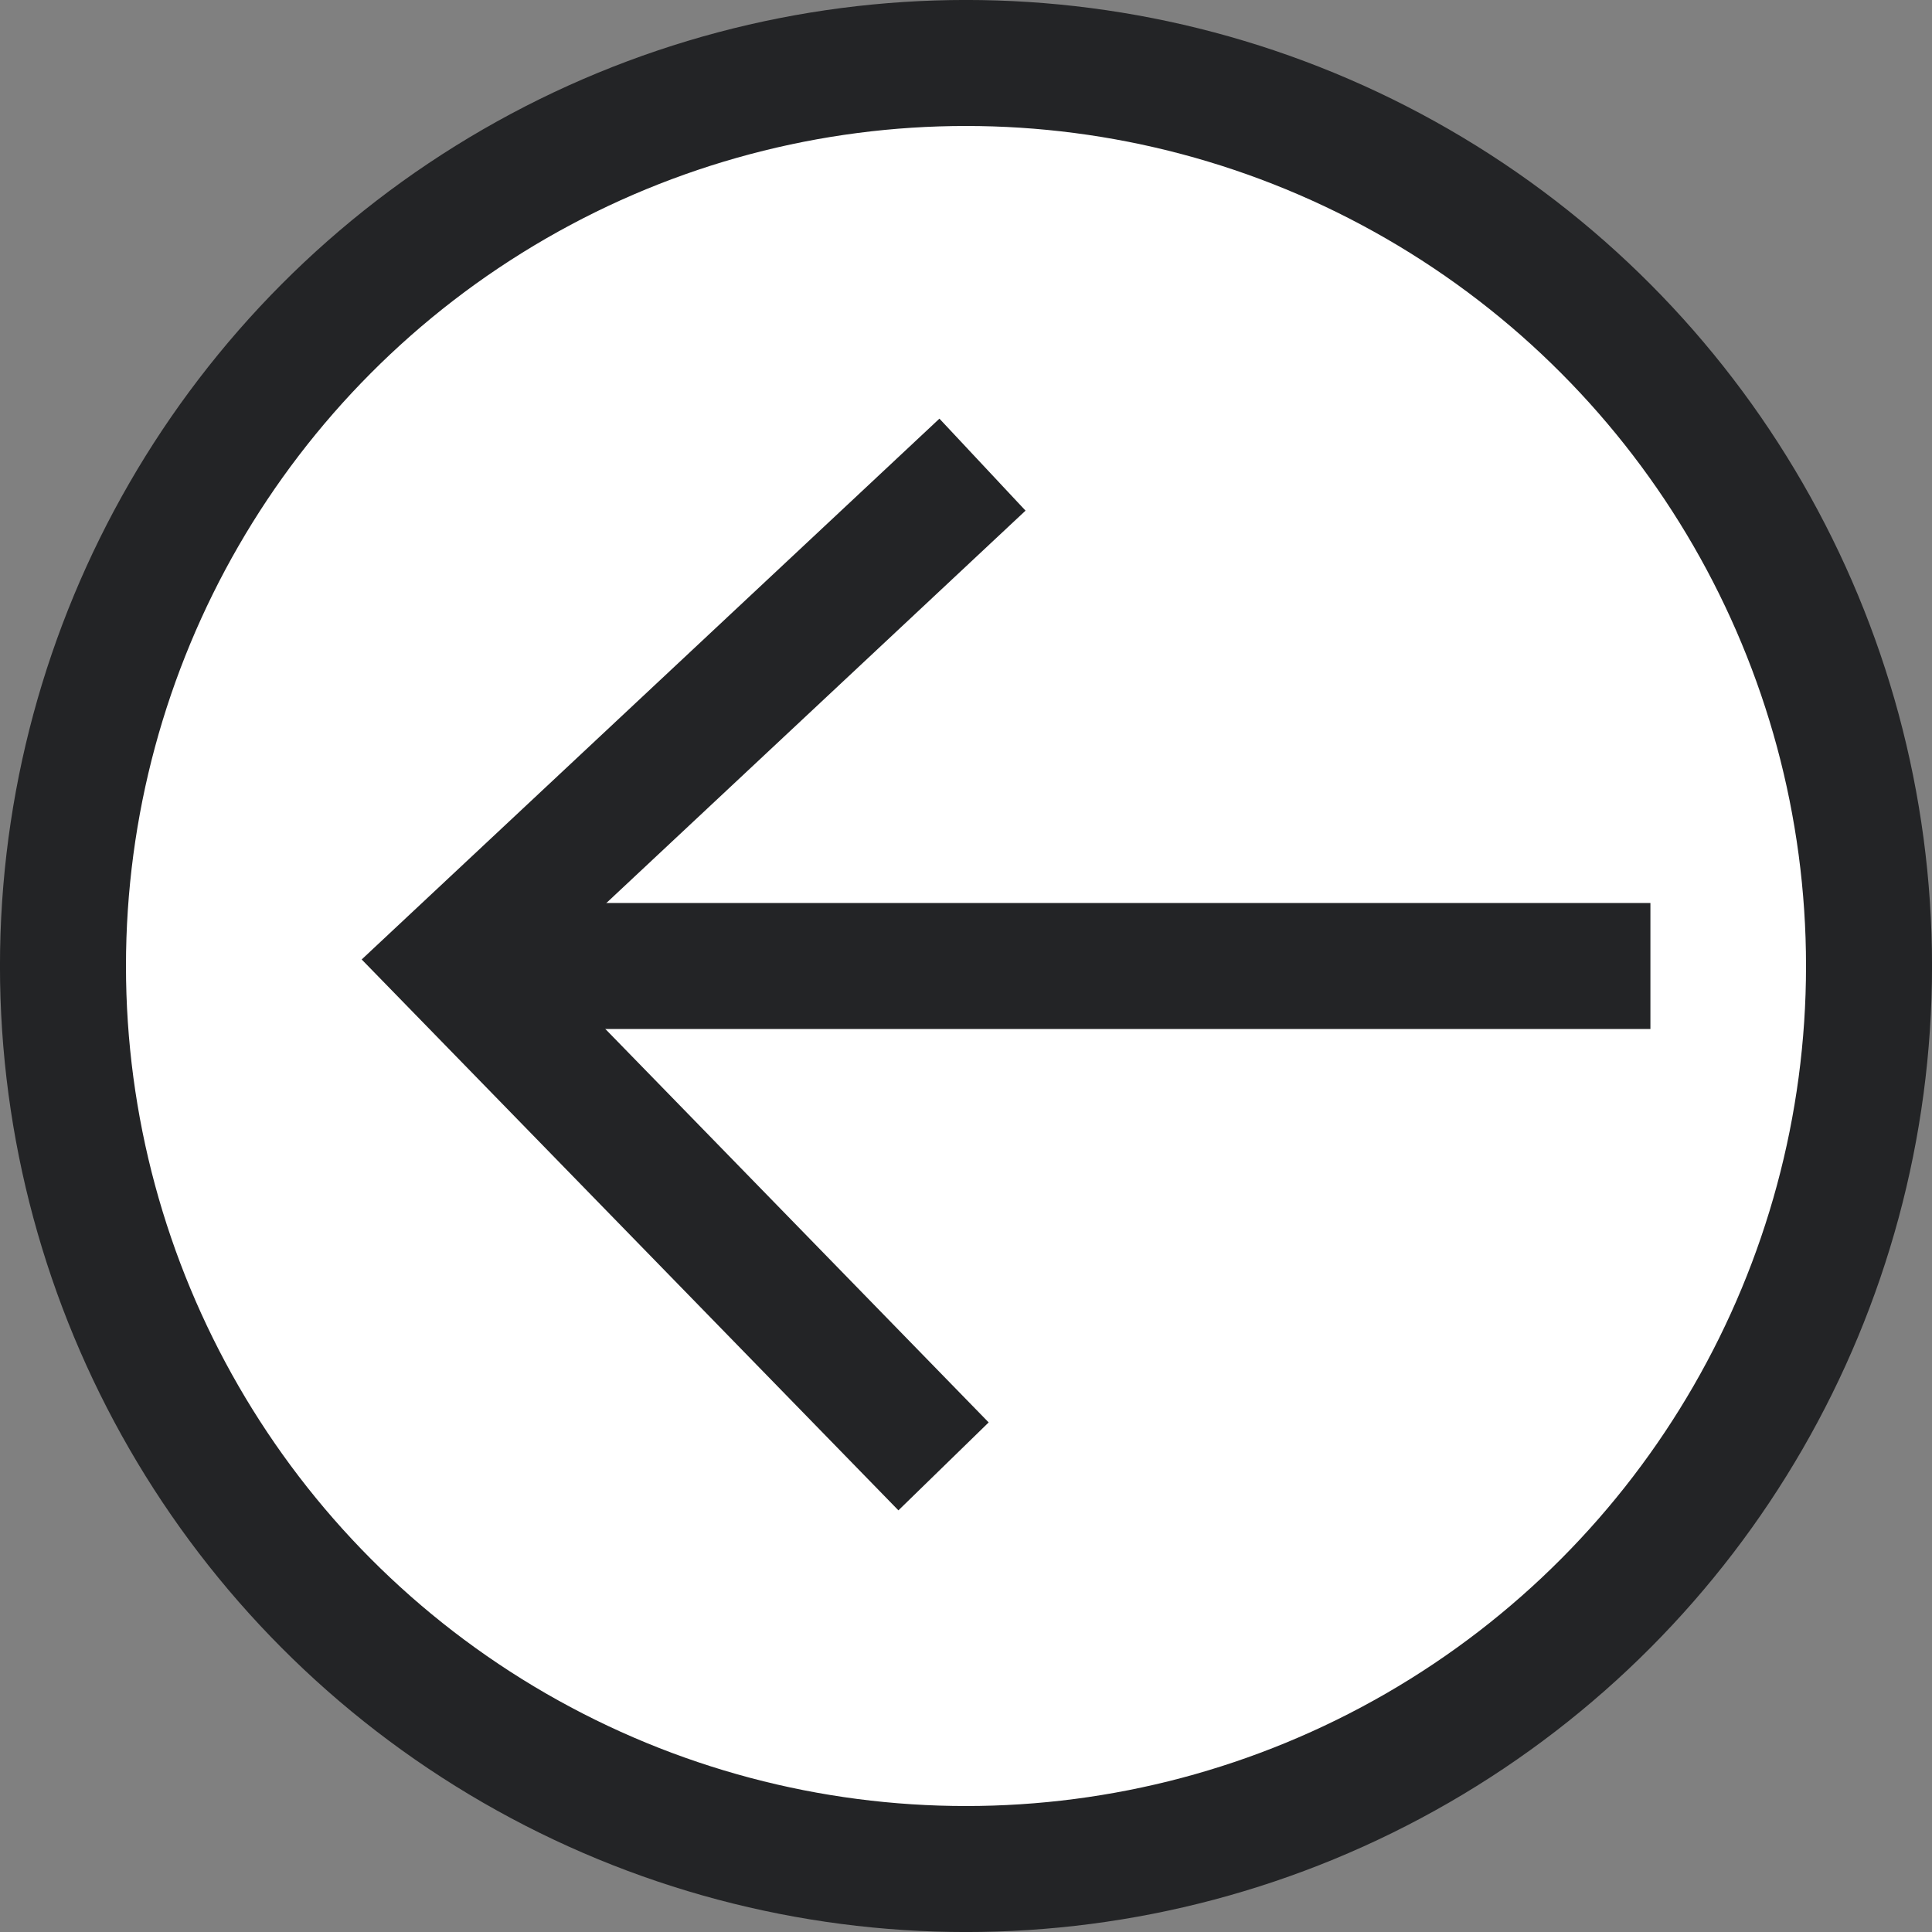 <svg width="32" height="32" viewBox="0 0 32 32" fill="none" xmlns="http://www.w3.org/2000/svg">
<rect x="0" y="0" width="32" height="32" fill="#808080" stroke="none"/>
<g id="Group 54601">
<g id="Group 54597">
<g id="Group 54568">
<circle id="Ellipse 428" cx="16" cy="16" r="14.957" transform="matrix(-1 0 0 1 32 0)" fill="white" stroke="#232426" stroke-width="2.087"/>
</g>
<path id="Vector 1479" d="M16.273 7.696L7.481 15.926L15.628 24.288" stroke="#232426" stroke-width="2.087"/>
</g>
<g id="Group 54567">
<path id="Vector 1478" d="M7.654 16L27.336 16" stroke="#232426" stroke-width="2.087"/>
</g>
</g>
</svg>
